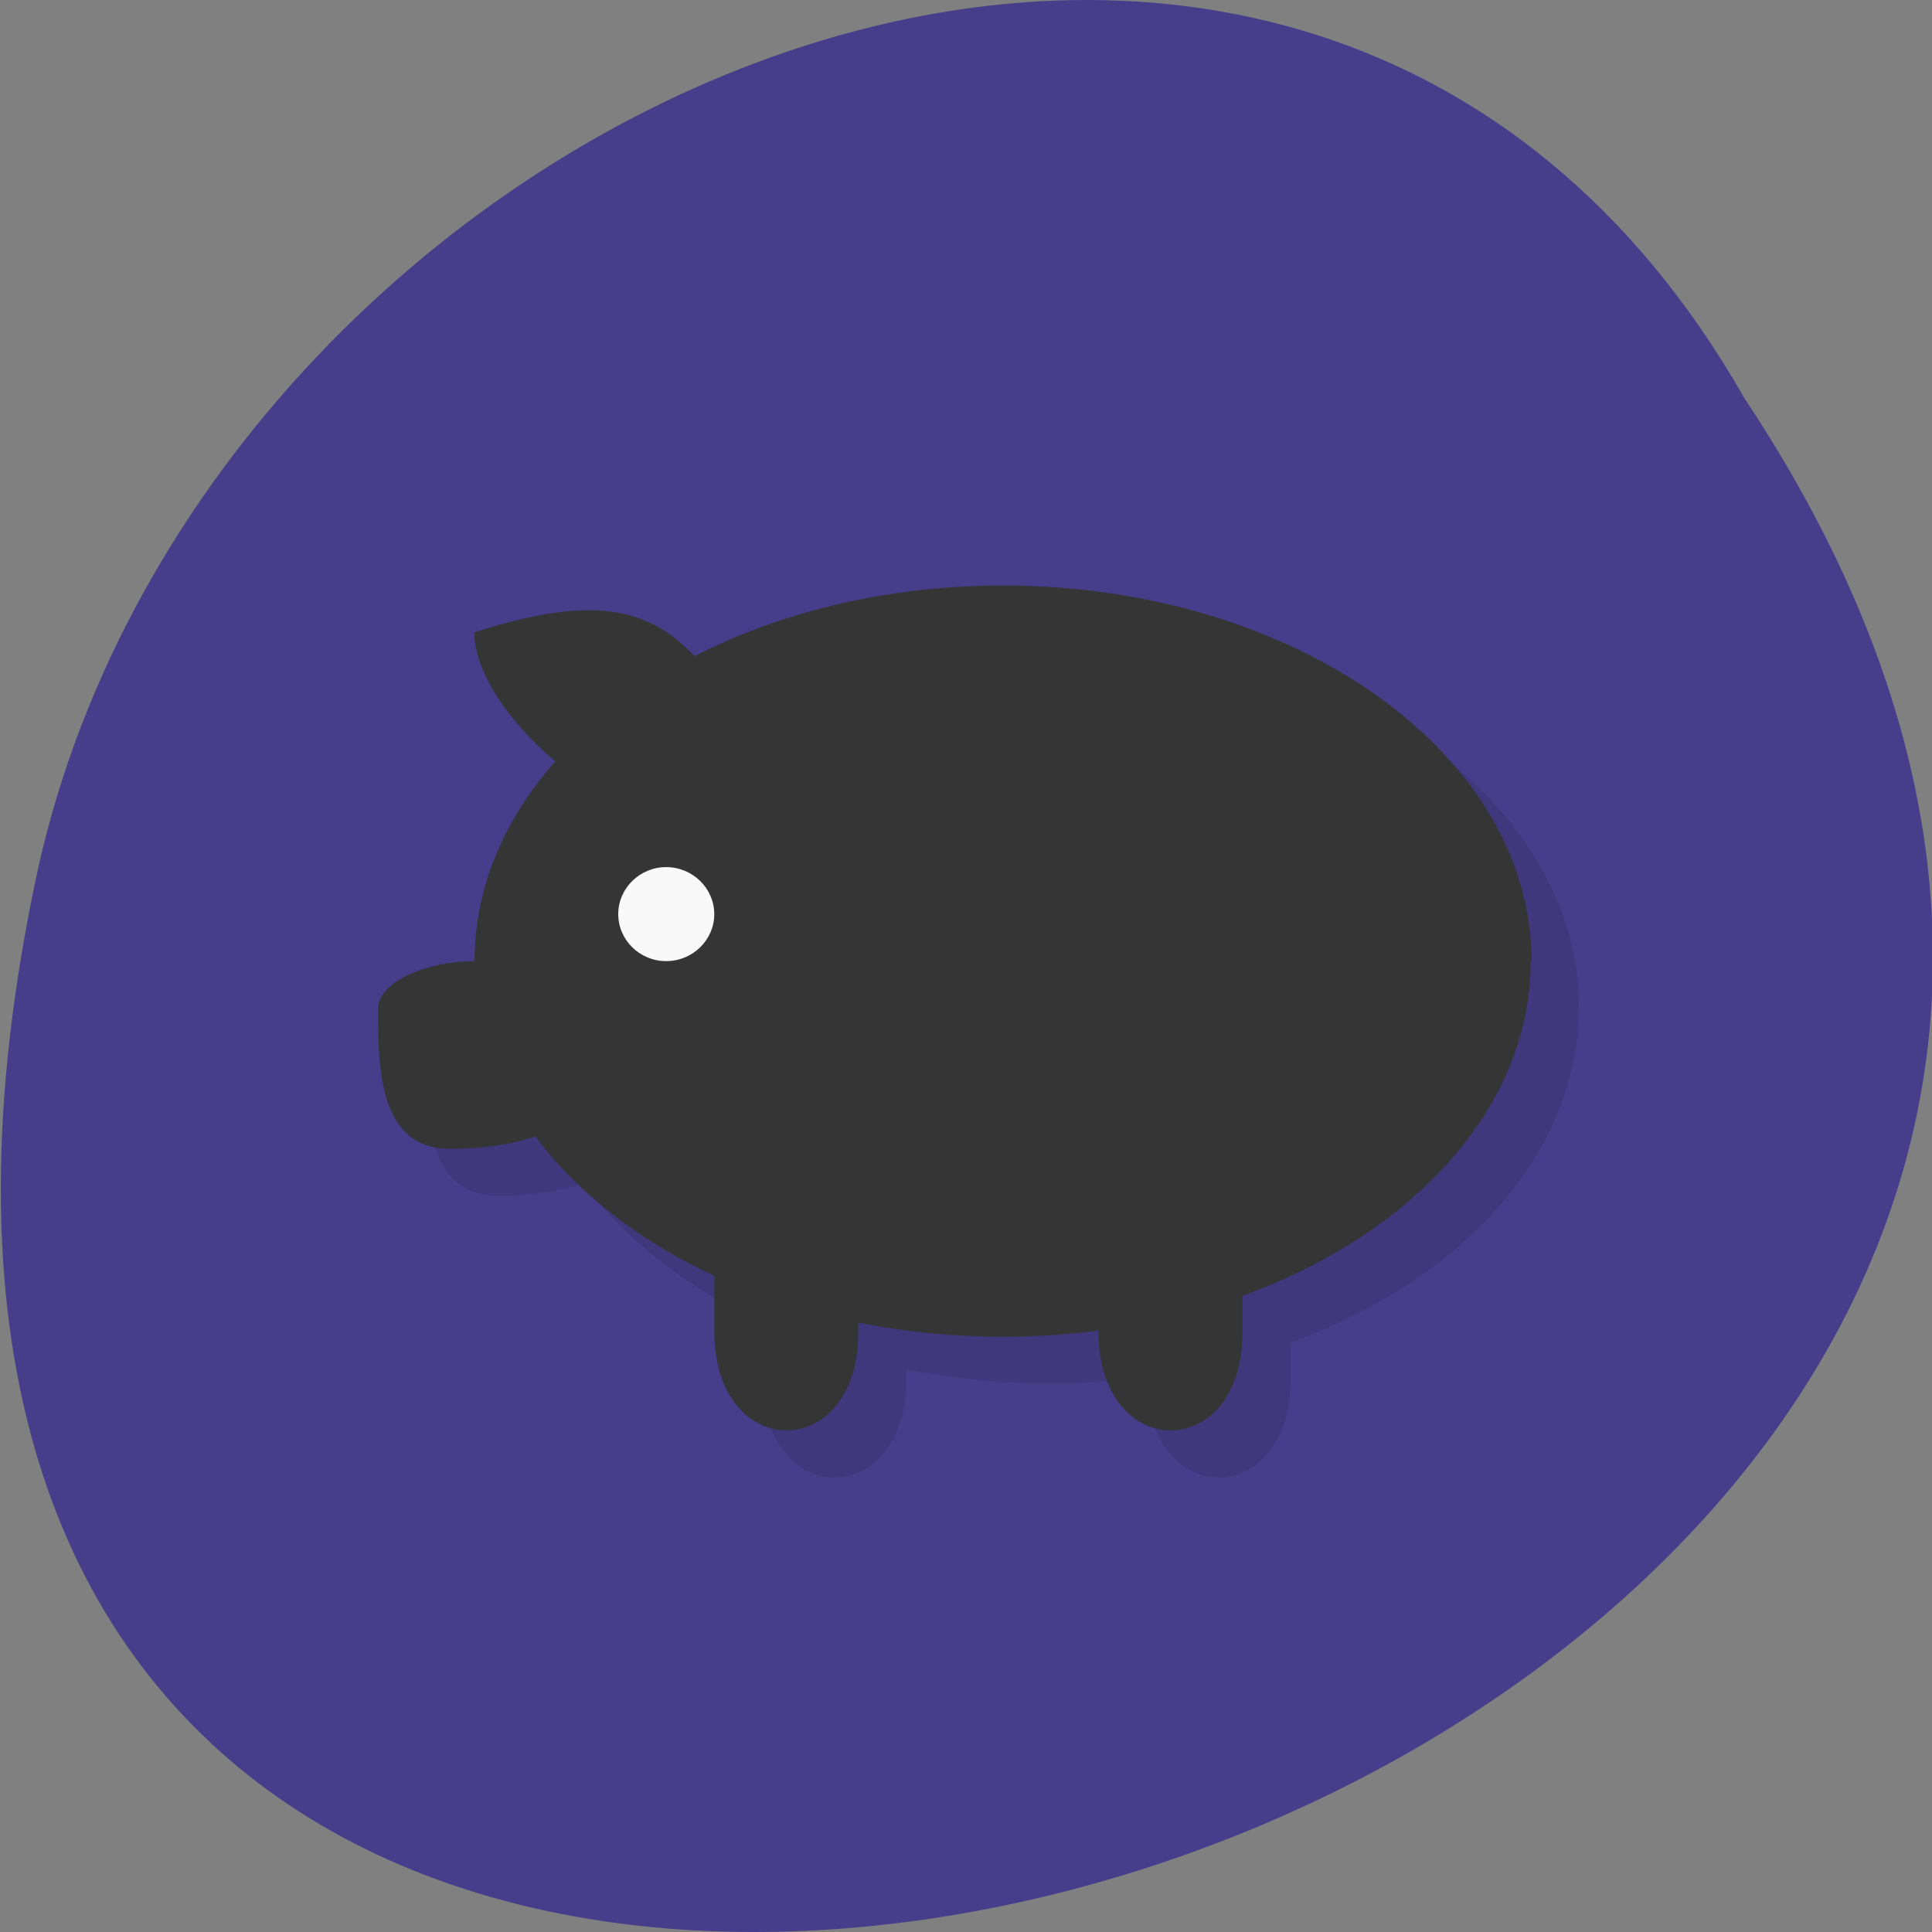 <svg xmlns="http://www.w3.org/2000/svg" xmlns:xlink="http://www.w3.org/1999/xlink" viewBox="0 0 48 48"><rect x="0" y="0" width="48" height="48" fill="#808080" stroke="none"/><defs><g id="4" clip-path="url(#3)"><path d="m 39.22 25.04 c 0 5.156 -5.875 9.332 -13.12 9.332 c -7.246 0 -13.12 -4.176 -13.12 -9.332 c 0 -5.152 5.875 -9.332 13.12 -9.332 c 7.25 0 13.13 4.18 13.13 9.332"/><path d="m 18.938 23.879 c 0 0.641 -0.535 1.164 -1.191 1.164 c -0.66 0 -1.195 -0.523 -1.195 -1.164 c 0 -0.645 0.535 -1.168 1.195 -1.168 c 0.656 0 1.191 0.523 1.191 1.168"/><path d="m 18.938 29.711 v 4.527 c 0 3.285 3.578 3.285 3.578 0.031 v -4.332"/><path d="m 28.48 29.711 v 4.527 c 0 3.285 3.582 3.285 3.582 0.031 v -4.332"/><path d="m 22.17 19.01 c 3.387 -1.273 5.648 -1.273 9.04 0 c 1.129 0.422 1.129 1.773 0 1.266 c -3.391 -1.266 -5.652 -1.266 -9.04 0 c -1.129 0.457 -1.129 -0.816 0 -1.266"/><path d="m 15.359 20.379 c -1.191 -0.883 -2.383 -2.332 -2.383 -3.5 c 3.578 -1.16 4.773 -0.352 5.965 1.168"/><path d="m 12.973 25.04 c -1.195 0 -2.387 0.535 -2.387 1.168 c 0 1.457 0 3.5 1.789 3.5 c 1.297 0 2.984 -0.316 2.984 -1.168"/></g><clipPath id="3"><path d="M 0,0 H48 V48 H0 z"/></clipPath><clipPath id="0"><path d="m 51.15 25.04 c 0 14.824 -12.293 26.828 -27.438 26.828 c -15.15 0 -27.441 -12 -27.441 -26.828 c 0 -14.82 12.293 -26.828 27.441 -26.828 c 15.14 0 27.438 12.01 27.438 26.828"/></clipPath><filter id="1" filterUnits="objectBoundingBox" x="0" y="0" width="48" height="48"><feColorMatrix type="matrix" in="SourceGraphic" values="0 0 0 0 1 0 0 0 0 1 0 0 0 0 1 0 0 0 1 0"/></filter><mask id="2"><g filter="url(#1)"><path fill-opacity="0.102" d="M 0,0 H48 V48 H0 z"/></g></mask></defs><path d="m 43.34 9.895 c 23.992 36.09 -52.52 58.31 -42.39 11.664 c 4.316 -19.277 31.387 -30.98 42.39 -11.664" fill="#473d8b"/><g clip-path="url(#0)"><use xlink:href="#4" mask="url(#2)"/></g><path d="m 38.03 23.879 c 0 5.152 -5.879 9.332 -13.12 9.332 c -7.246 0 -13.12 -4.18 -13.12 -9.332 c 0 -5.156 5.879 -9.332 13.13 -9.332 c 7.246 0 13.13 4.176 13.13 9.332" fill="#353535"/><path d="m 17.746 22.711 c 0 0.645 -0.539 1.168 -1.195 1.168 c -0.656 0 -1.191 -0.523 -1.191 -1.168 c 0 -0.641 0.535 -1.168 1.191 -1.168 c 0.656 0 1.195 0.527 1.195 1.168" fill="#f9f9f9"/><g fill="#353535"><path d="m 17.746 28.543 v 4.531 c 0 3.281 3.578 3.281 3.578 0.031 v -4.336"/><path d="m 27.29 28.543 v 4.531 c 0 3.281 3.578 3.281 3.578 0.031 v -4.336"/><path d="m 14.164 19.211 c -1.188 -0.883 -2.379 -2.332 -2.379 -3.5 c 3.578 -1.16 4.77 -0.348 5.965 1.168"/><path d="m 11.777 23.879 c -1.191 0 -2.383 0.531 -2.383 1.164 c 0 1.461 0 3.5 1.789 3.5 c 1.293 0 2.98 -0.316 2.98 -1.164"/></g></svg>